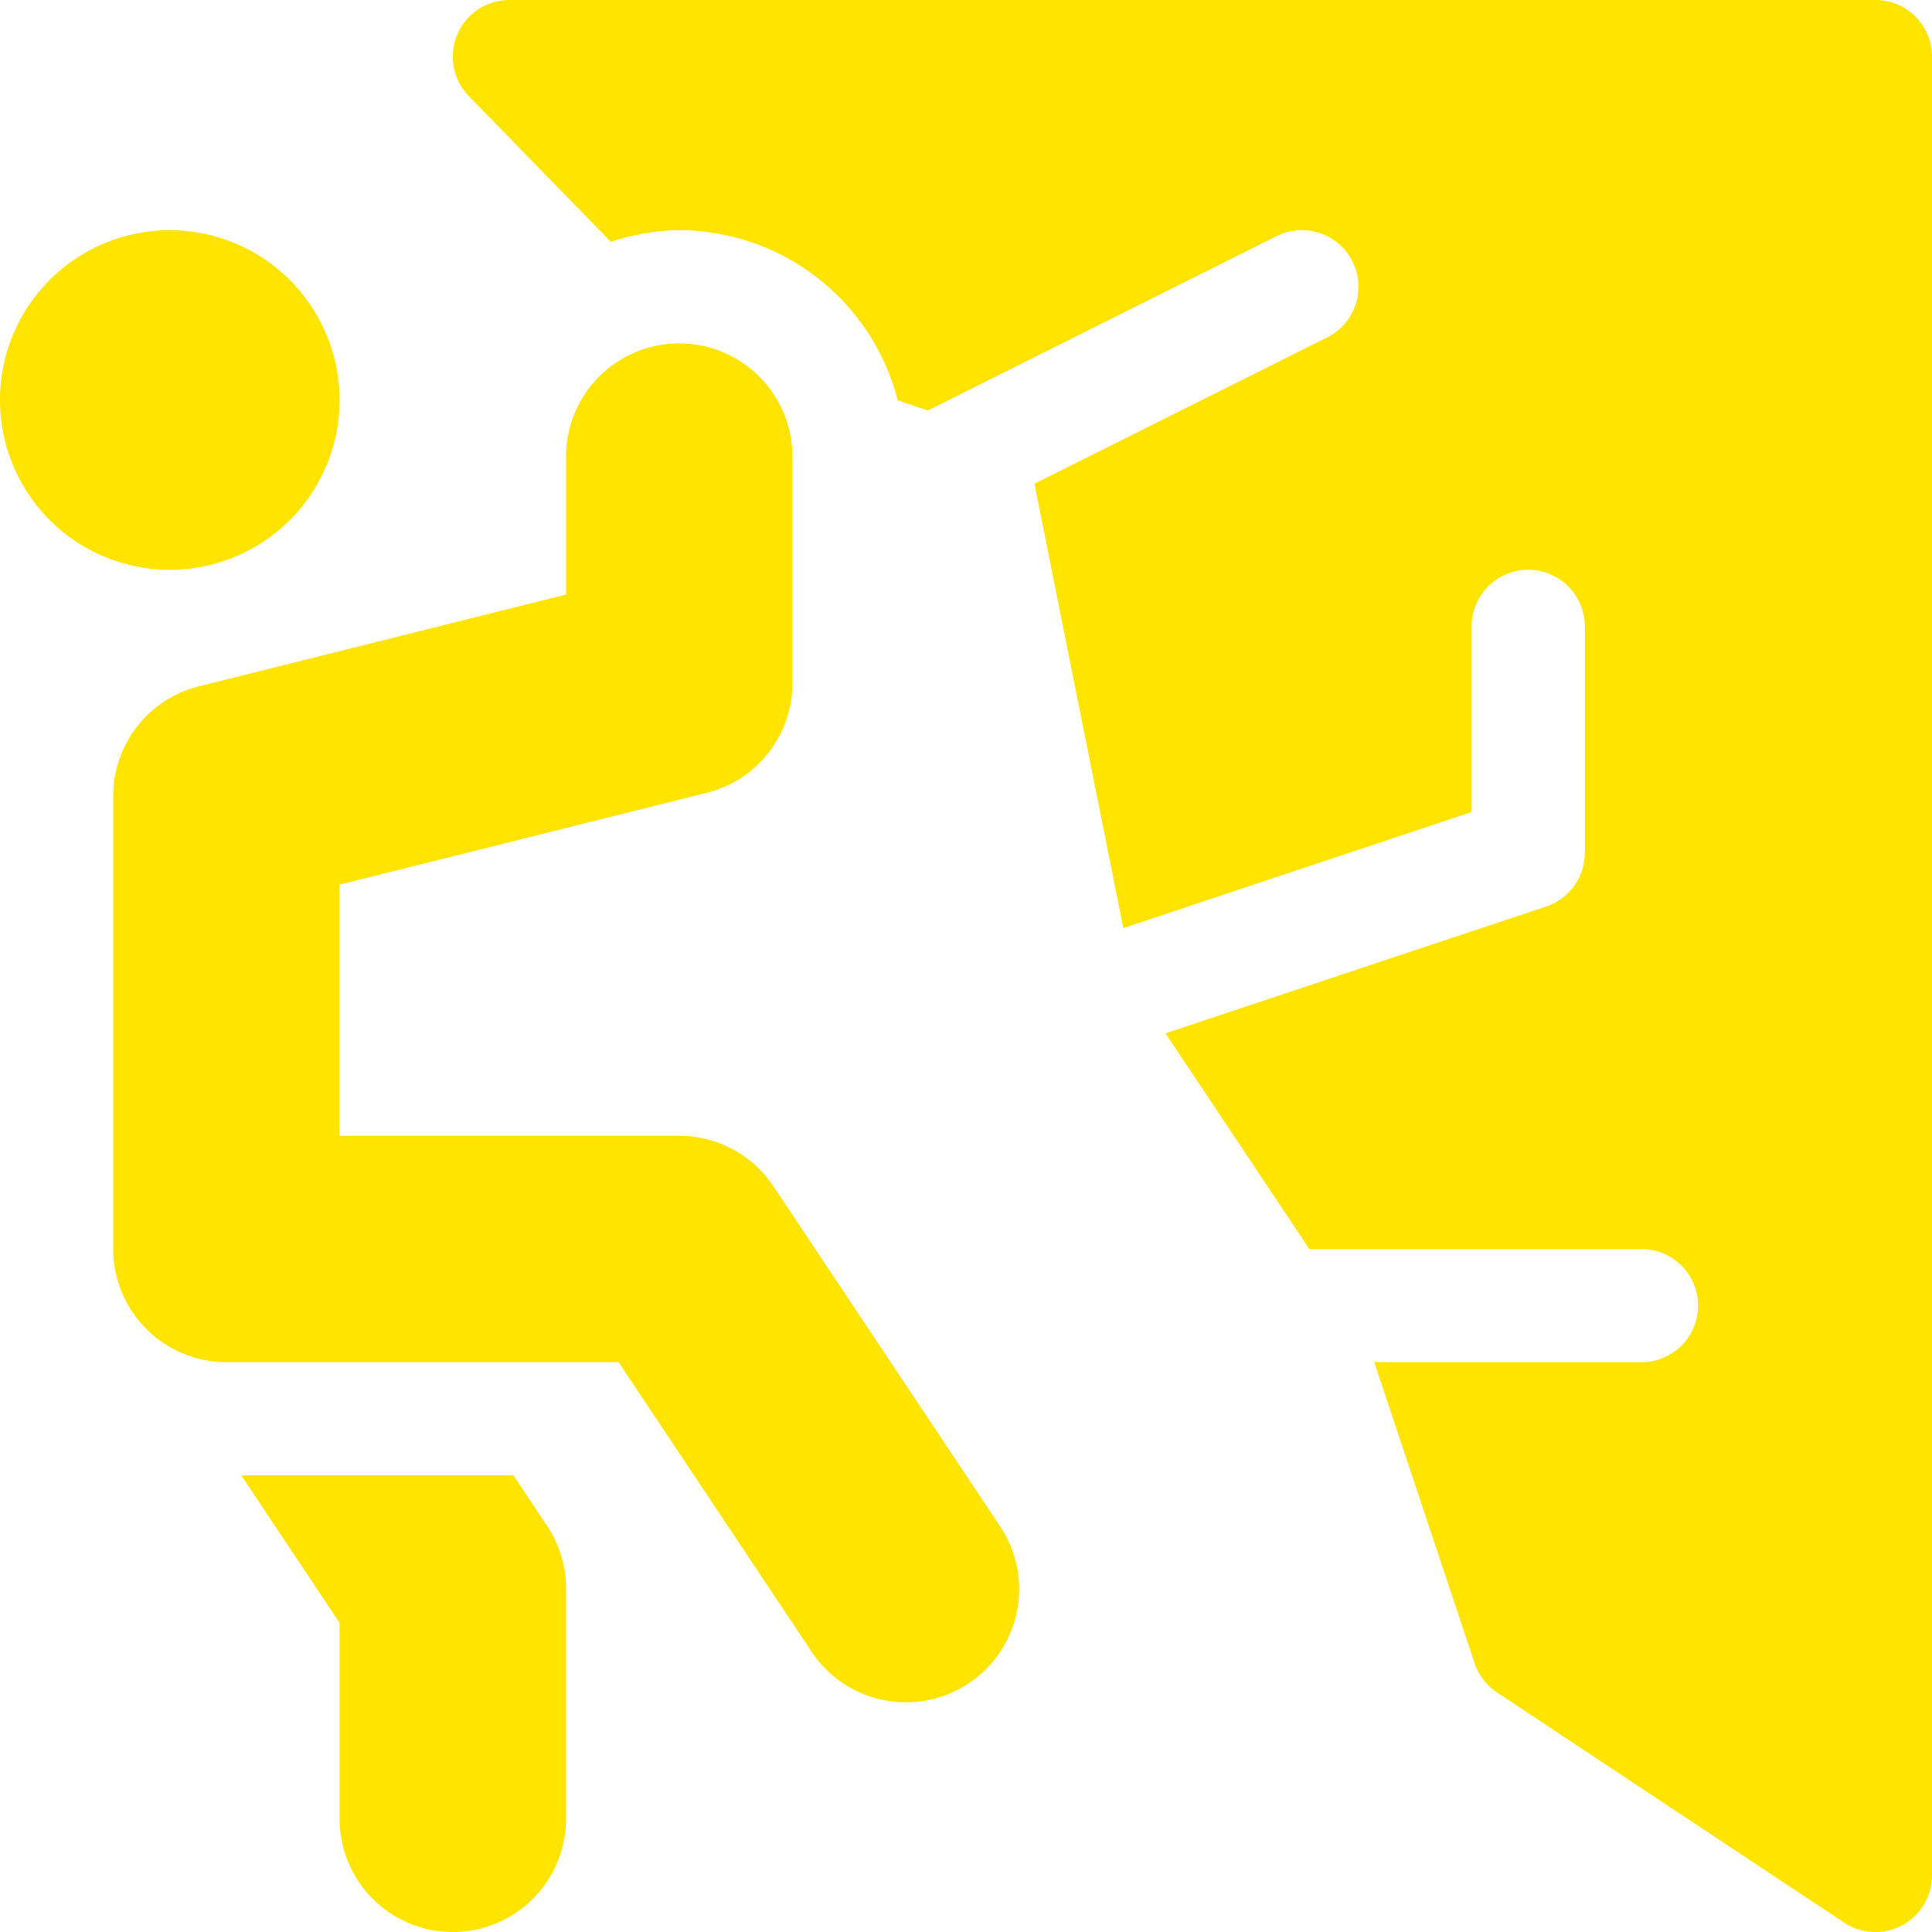 <svg id="climbing" xmlns="http://www.w3.org/2000/svg" width="512" height="512" viewBox="0 0 512 512">
  <g id="Groupe_124" data-name="Groupe 124">
    <g id="Groupe_123" data-name="Groupe 123">
      <path id="Tracé_259" data-name="Tracé 259" d="M45,61a45,45,0,1,0,45,45A45.05,45.05,0,0,0,45,61Z" fill="#ffe400"/>
    </g>
  </g>
  <g id="Groupe_126" data-name="Groupe 126">
    <g id="Groupe_125" data-name="Groupe 125">
      <path id="Tracé_260" data-name="Tracé 260" d="M264.961,404.359l-60-90A29.953,29.953,0,0,0,180,301H90V234.437l97.295-24.331A29.936,29.936,0,0,0,210,181V121a30,30,0,0,0-60,0v36.563L52.705,181.894A29.936,29.936,0,0,0,30,211V331a30.039,30.039,0,0,0,30,30H163.945l51.094,76.641a30,30,0,1,0,49.922-33.282Z" fill="#ffe400"/>
    </g>
  </g>
  <g id="Groupe_128" data-name="Groupe 128">
    <g id="Groupe_127" data-name="Groupe 127">
      <path id="Tracé_261" data-name="Tracé 261" d="M497,0H135a15,15,0,0,0-10.605,25.606L161.888,64.1A59.2,59.2,0,0,1,180,61a59.937,59.937,0,0,1,57.907,45.117l7.987,2.664,92.4-46.2a15,15,0,1,1,13.418,26.836L274.136,128.2l23.558,117.755L390,215.189V166a15,15,0,0,1,30,0v60a14.984,14.984,0,0,1-10.254,14.224L308.87,273.845,346.972,331H435a15,15,0,0,1,0,30H364.189l26.587,79.746a15,15,0,0,0,5.9,7.734l92,61A15,15,0,0,0,512,497V15A14.991,14.991,0,0,0,497,0Z" fill="#ffe400"/>
    </g>
  </g>
  <g id="Groupe_130" data-name="Groupe 130">
    <g id="Groupe_129" data-name="Groupe 129">
      <path id="Tracé_262" data-name="Tracé 262" d="M144.976,404.374,136.089,391H63.946L90,430.082V482a30,30,0,0,0,60,0V421A29.827,29.827,0,0,0,144.976,404.374Z" fill="#ffe400"/>
    </g>
  </g>
</svg>
